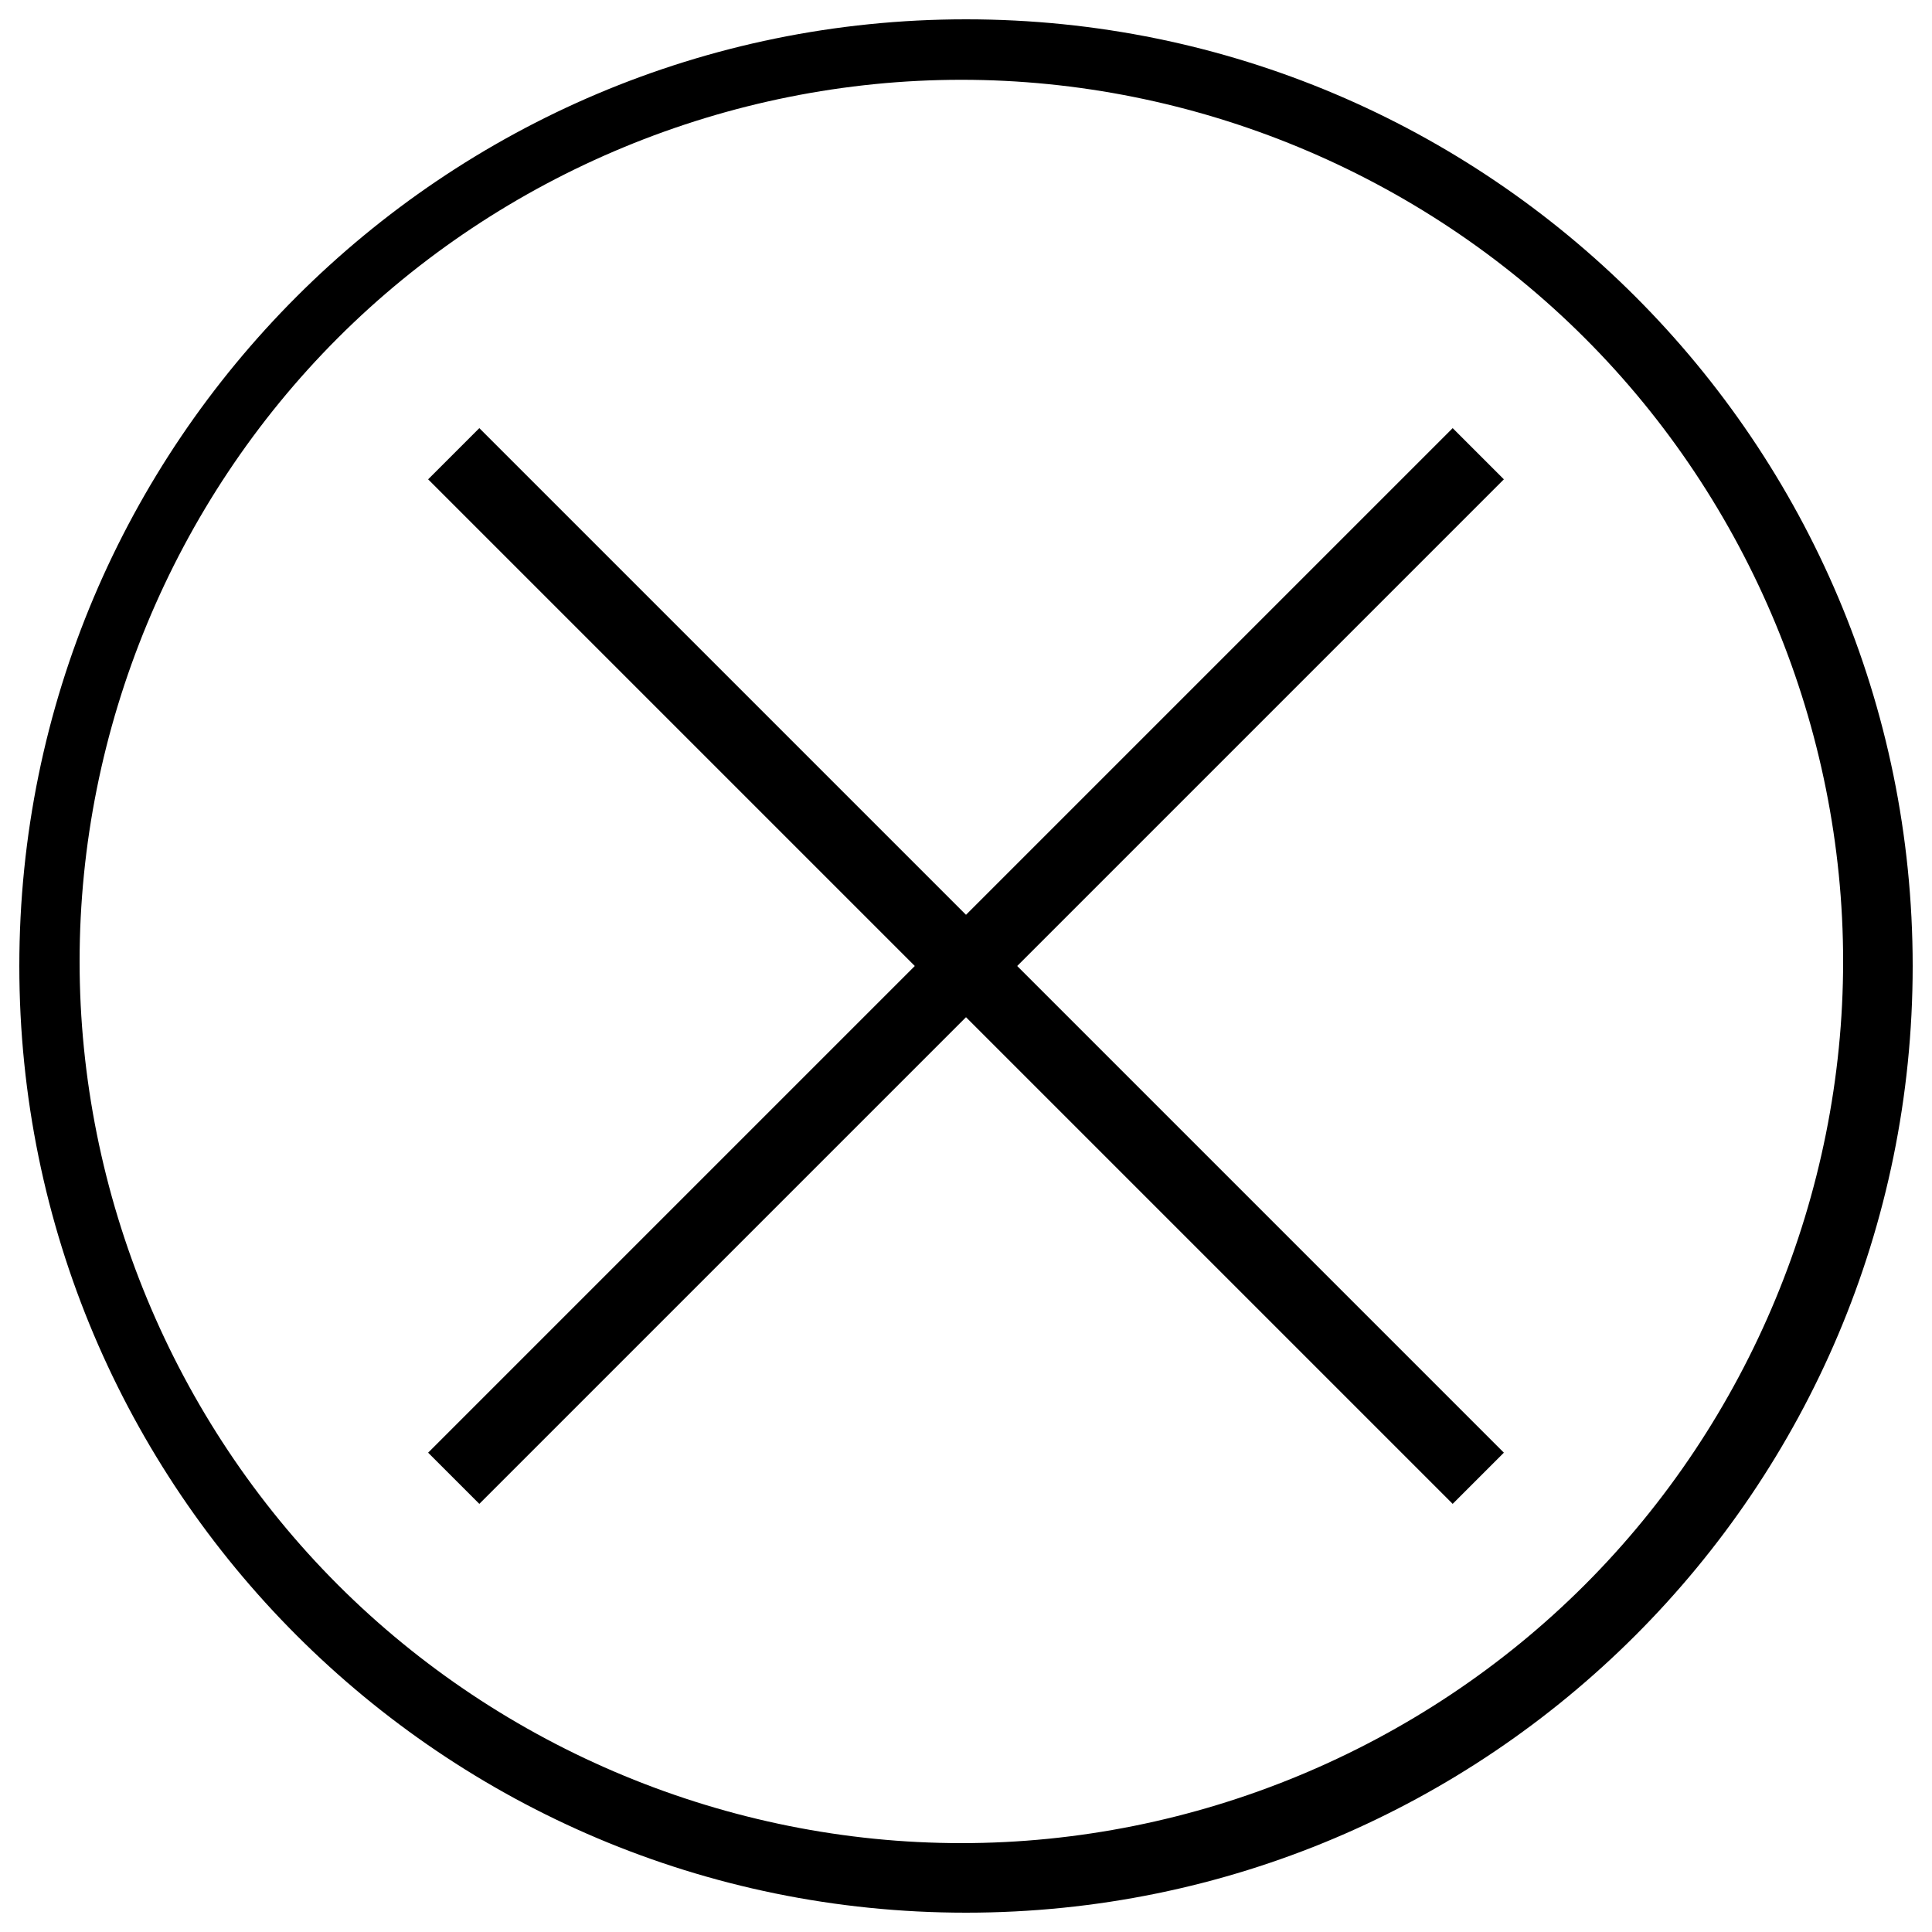 <?xml version="1.0" encoding="utf-8"?>
<!-- Svg Vector Icons : http://www.onlinewebfonts.com/icon -->
<!DOCTYPE svg PUBLIC "-//W3C//DTD SVG 1.1//EN" "http://www.w3.org/Graphics/SVG/1.1/DTD/svg11.dtd">
<svg version="1.1" xmlns="http://www.w3.org/2000/svg" xmlns:xlink="http://www.w3.org/1999/xlink" x="0px" y="0px" viewBox="0 0 1000 1000" enable-background="new 0 0 1000 1000" xml:space="preserve">
<g><path d="M500,10C229.4,10,10,229.4,10,500c0,270.6,219.4,490,490,490c270.6,0,490-219.4,490-490C990,229.4,770.6,10,500,10z M820.3,820.3C735.1,905.5,618.2,954,497.6,954c-120.6,0-237.5-48.5-322.7-133.7C89.7,735.1,41.2,618.2,41.2,497.6c0-120.6,48.5-237.5,133.7-322.7S377.1,41.3,497.6,41.3c120.6,0,237.5,48.5,322.7,133.7C905.5,260.1,954,377.1,954,497.6S905.5,735.1,820.3,820.3z"/><path d="M751.9,778.4L221.6,248.1l26.5-26.5l530.3,530.3L751.9,778.4z"/><path d="M778.4,248.1L248.1,778.4l-26.5-26.5l530.3-530.3L778.4,248.1z"/></g>
</svg>